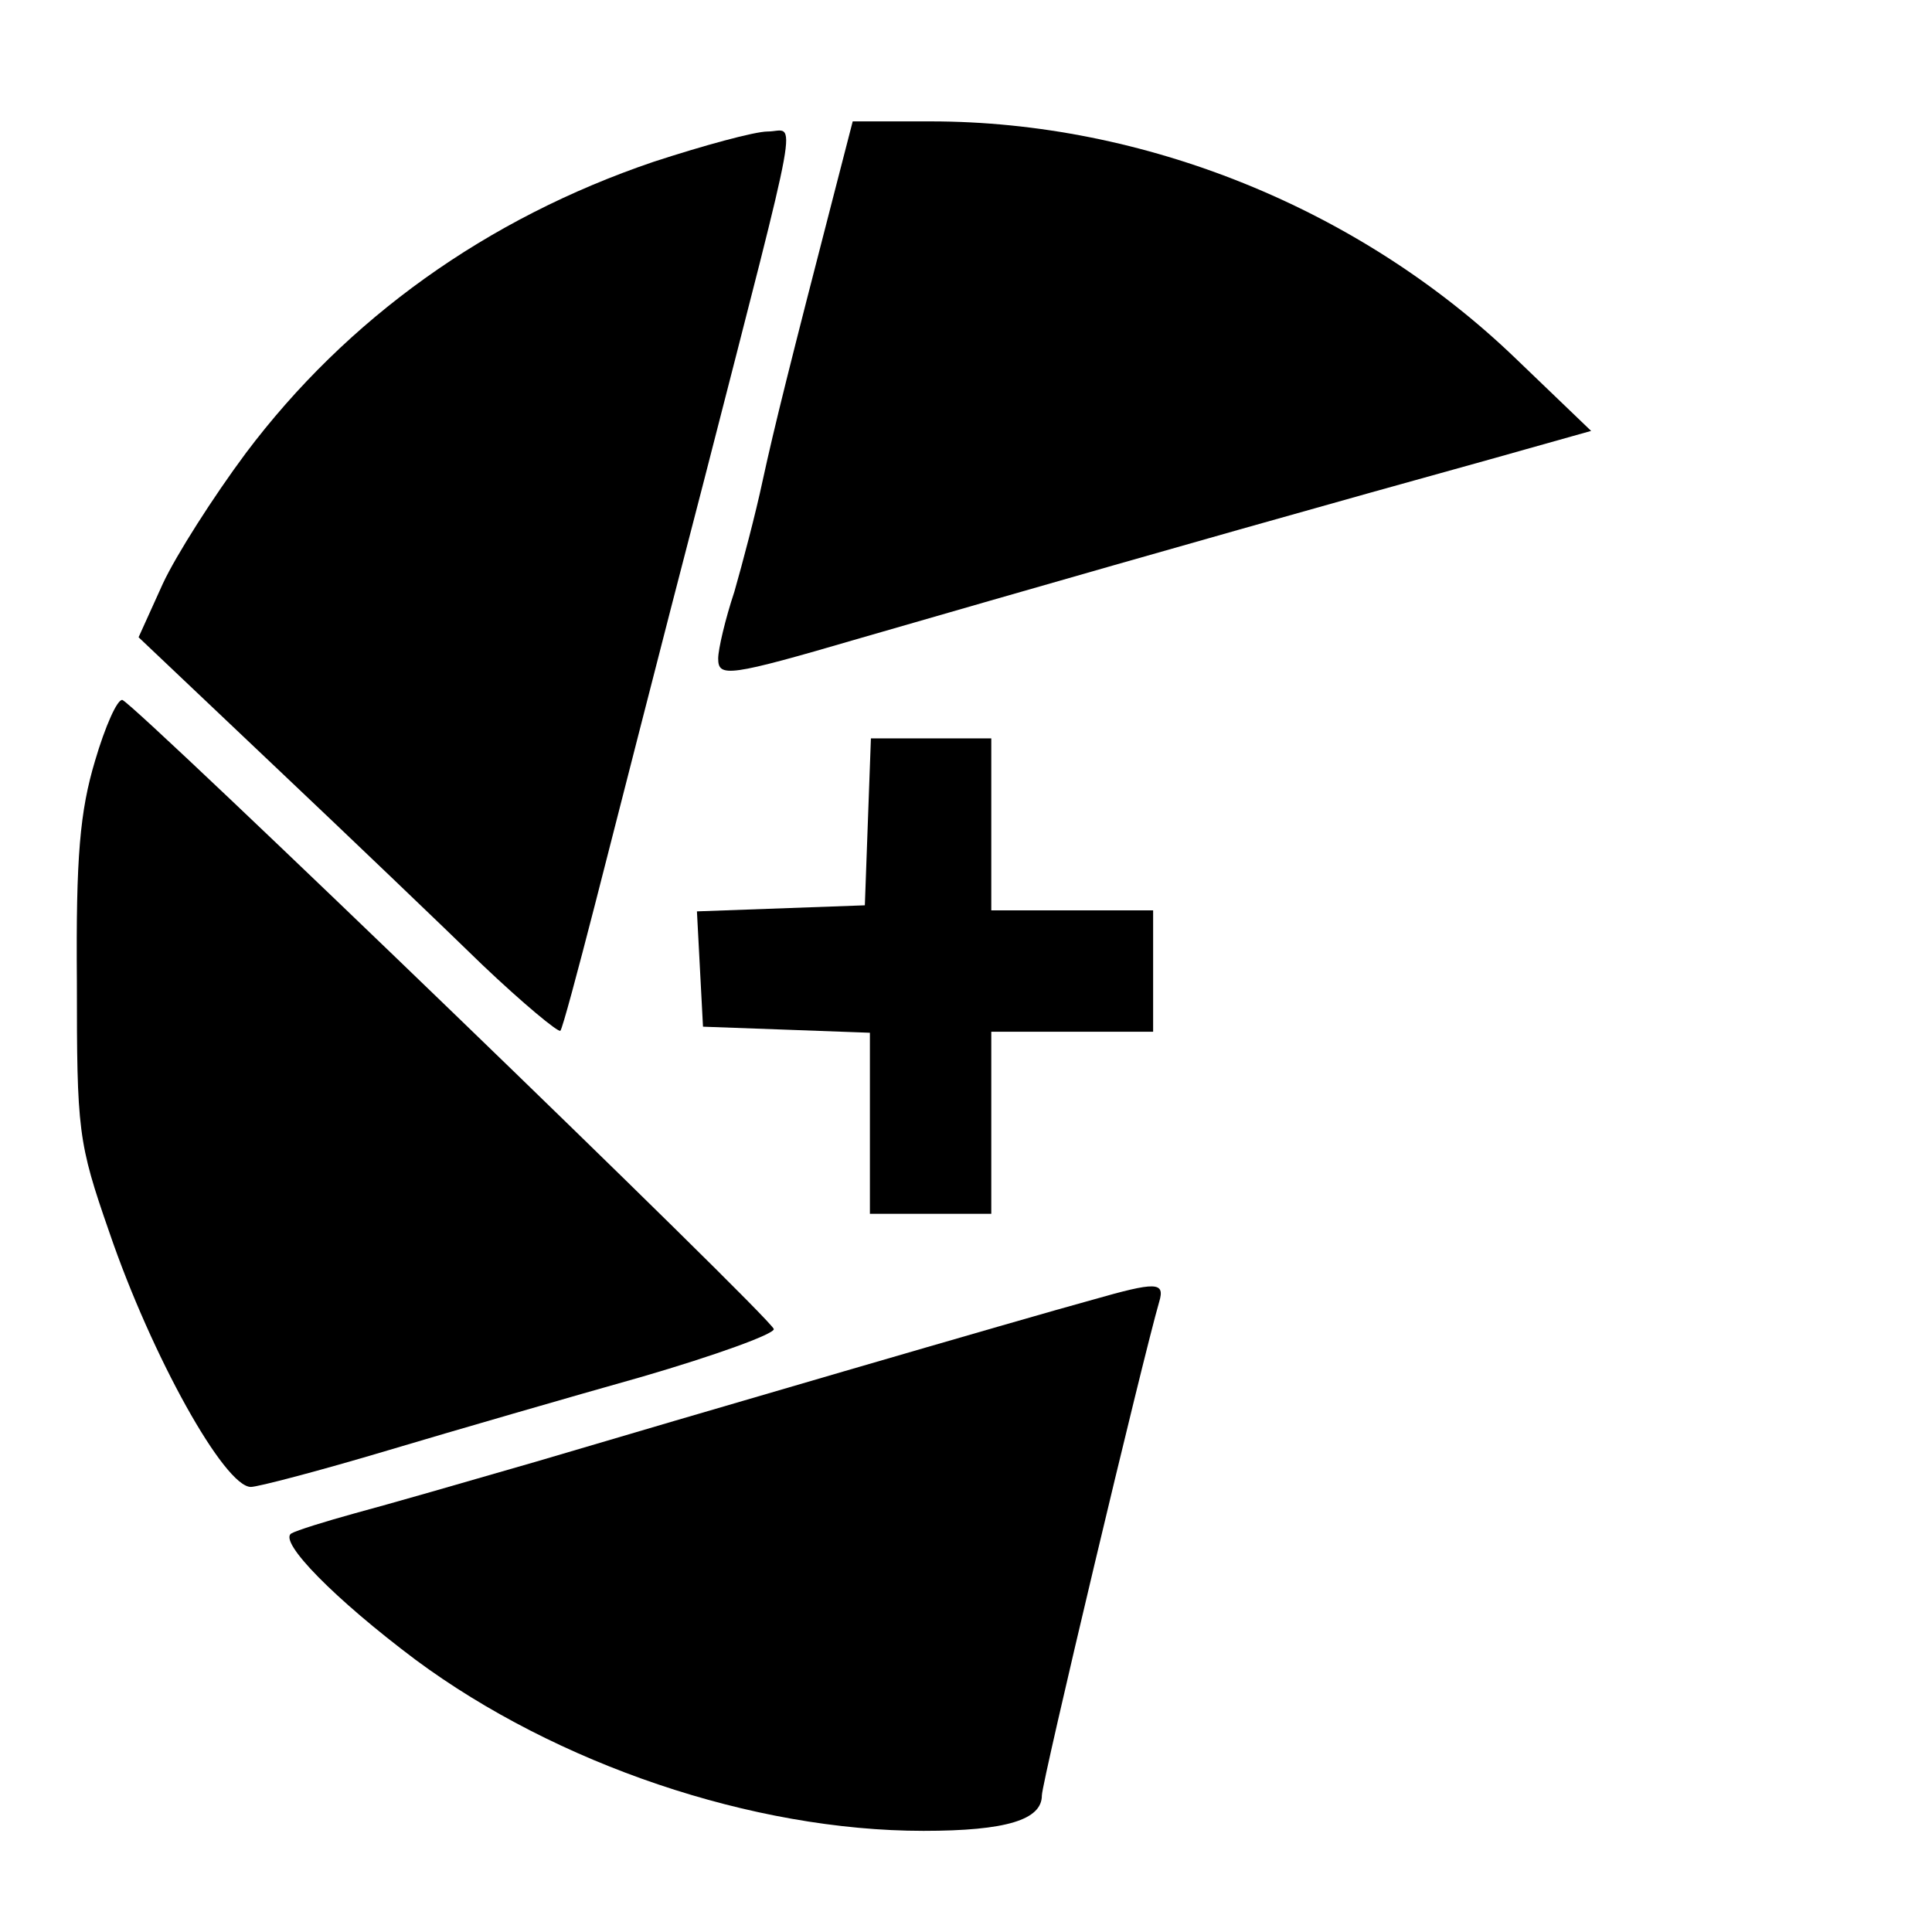 <?xml version="1.0" standalone="no"?>
<!DOCTYPE svg PUBLIC "-//W3C//DTD SVG 20010904//EN"
 "http://www.w3.org/TR/2001/REC-SVG-20010904/DTD/svg10.dtd">
<svg version="1.0" xmlns="http://www.w3.org/2000/svg"
 width="191pt" height="191pt" viewBox="0 0 191 191"
 preserveAspectRatio="xMidYMid meet">
<g transform="translate(0,191) scale(0.1,-0.1)"
fill="#000000" stroke="none">
<path d="M827 1728 c-47 -182 -61 -238 -73 -293 -7 -33 -20 -82 -28 -110 -9
-27 -16 -57 -16 -66 0 -19 10 -18 140 20 180 52 323 93 505 144 50 14 119 33
154 43 l64 18 -75 72 c-154 148 -367 234 -578 234 l-77 0 -16 -62z"/>
<path d="M646 1750 c-165 -56 -303 -155 -403 -288 -32 -43 -69 -101 -82 -129
l-24 -53 134 -127 c74 -70 167 -159 206 -197 40 -38 75 -67 77 -65 2 2 17 58
34 124 17 66 65 255 108 420 98 382 91 345 63 345 -13 0 -64 -14 -113 -30z"/>
<path d="M94 1158 c-15 -50 -19 -95 -18 -218 0 -148 1 -159 32 -248 42 -123
114 -252 140 -252 7 0 68 16 135 36 67 20 181 53 252 73 72 21 130 42 130 47
0 9 -629 616 -644 622 -5 1 -17 -26 -27 -60z"/>
<path d="M858 1098 l-3 -83 -83 -3 -83 -3 3 -57 3 -57 83 -3 82 -3 0 -89 0
-90 60 0 60 0 0 90 0 90 80 0 80 0 0 60 0 60 -80 0 -80 0 0 85 0 85 -60 0 -59
0 -3 -82z"/>
<path d="M1080 625 c-66 -18 -405 -117 -550 -160 -69 -20 -149 -43 -179 -51
-29 -8 -58 -17 -63 -20 -13 -8 43 -65 123 -125 139 -103 333 -169 502 -169 82
0 117 11 117 35 0 13 100 433 116 488 6 20 -3 20 -66 2z"/>
</g>
</svg>
